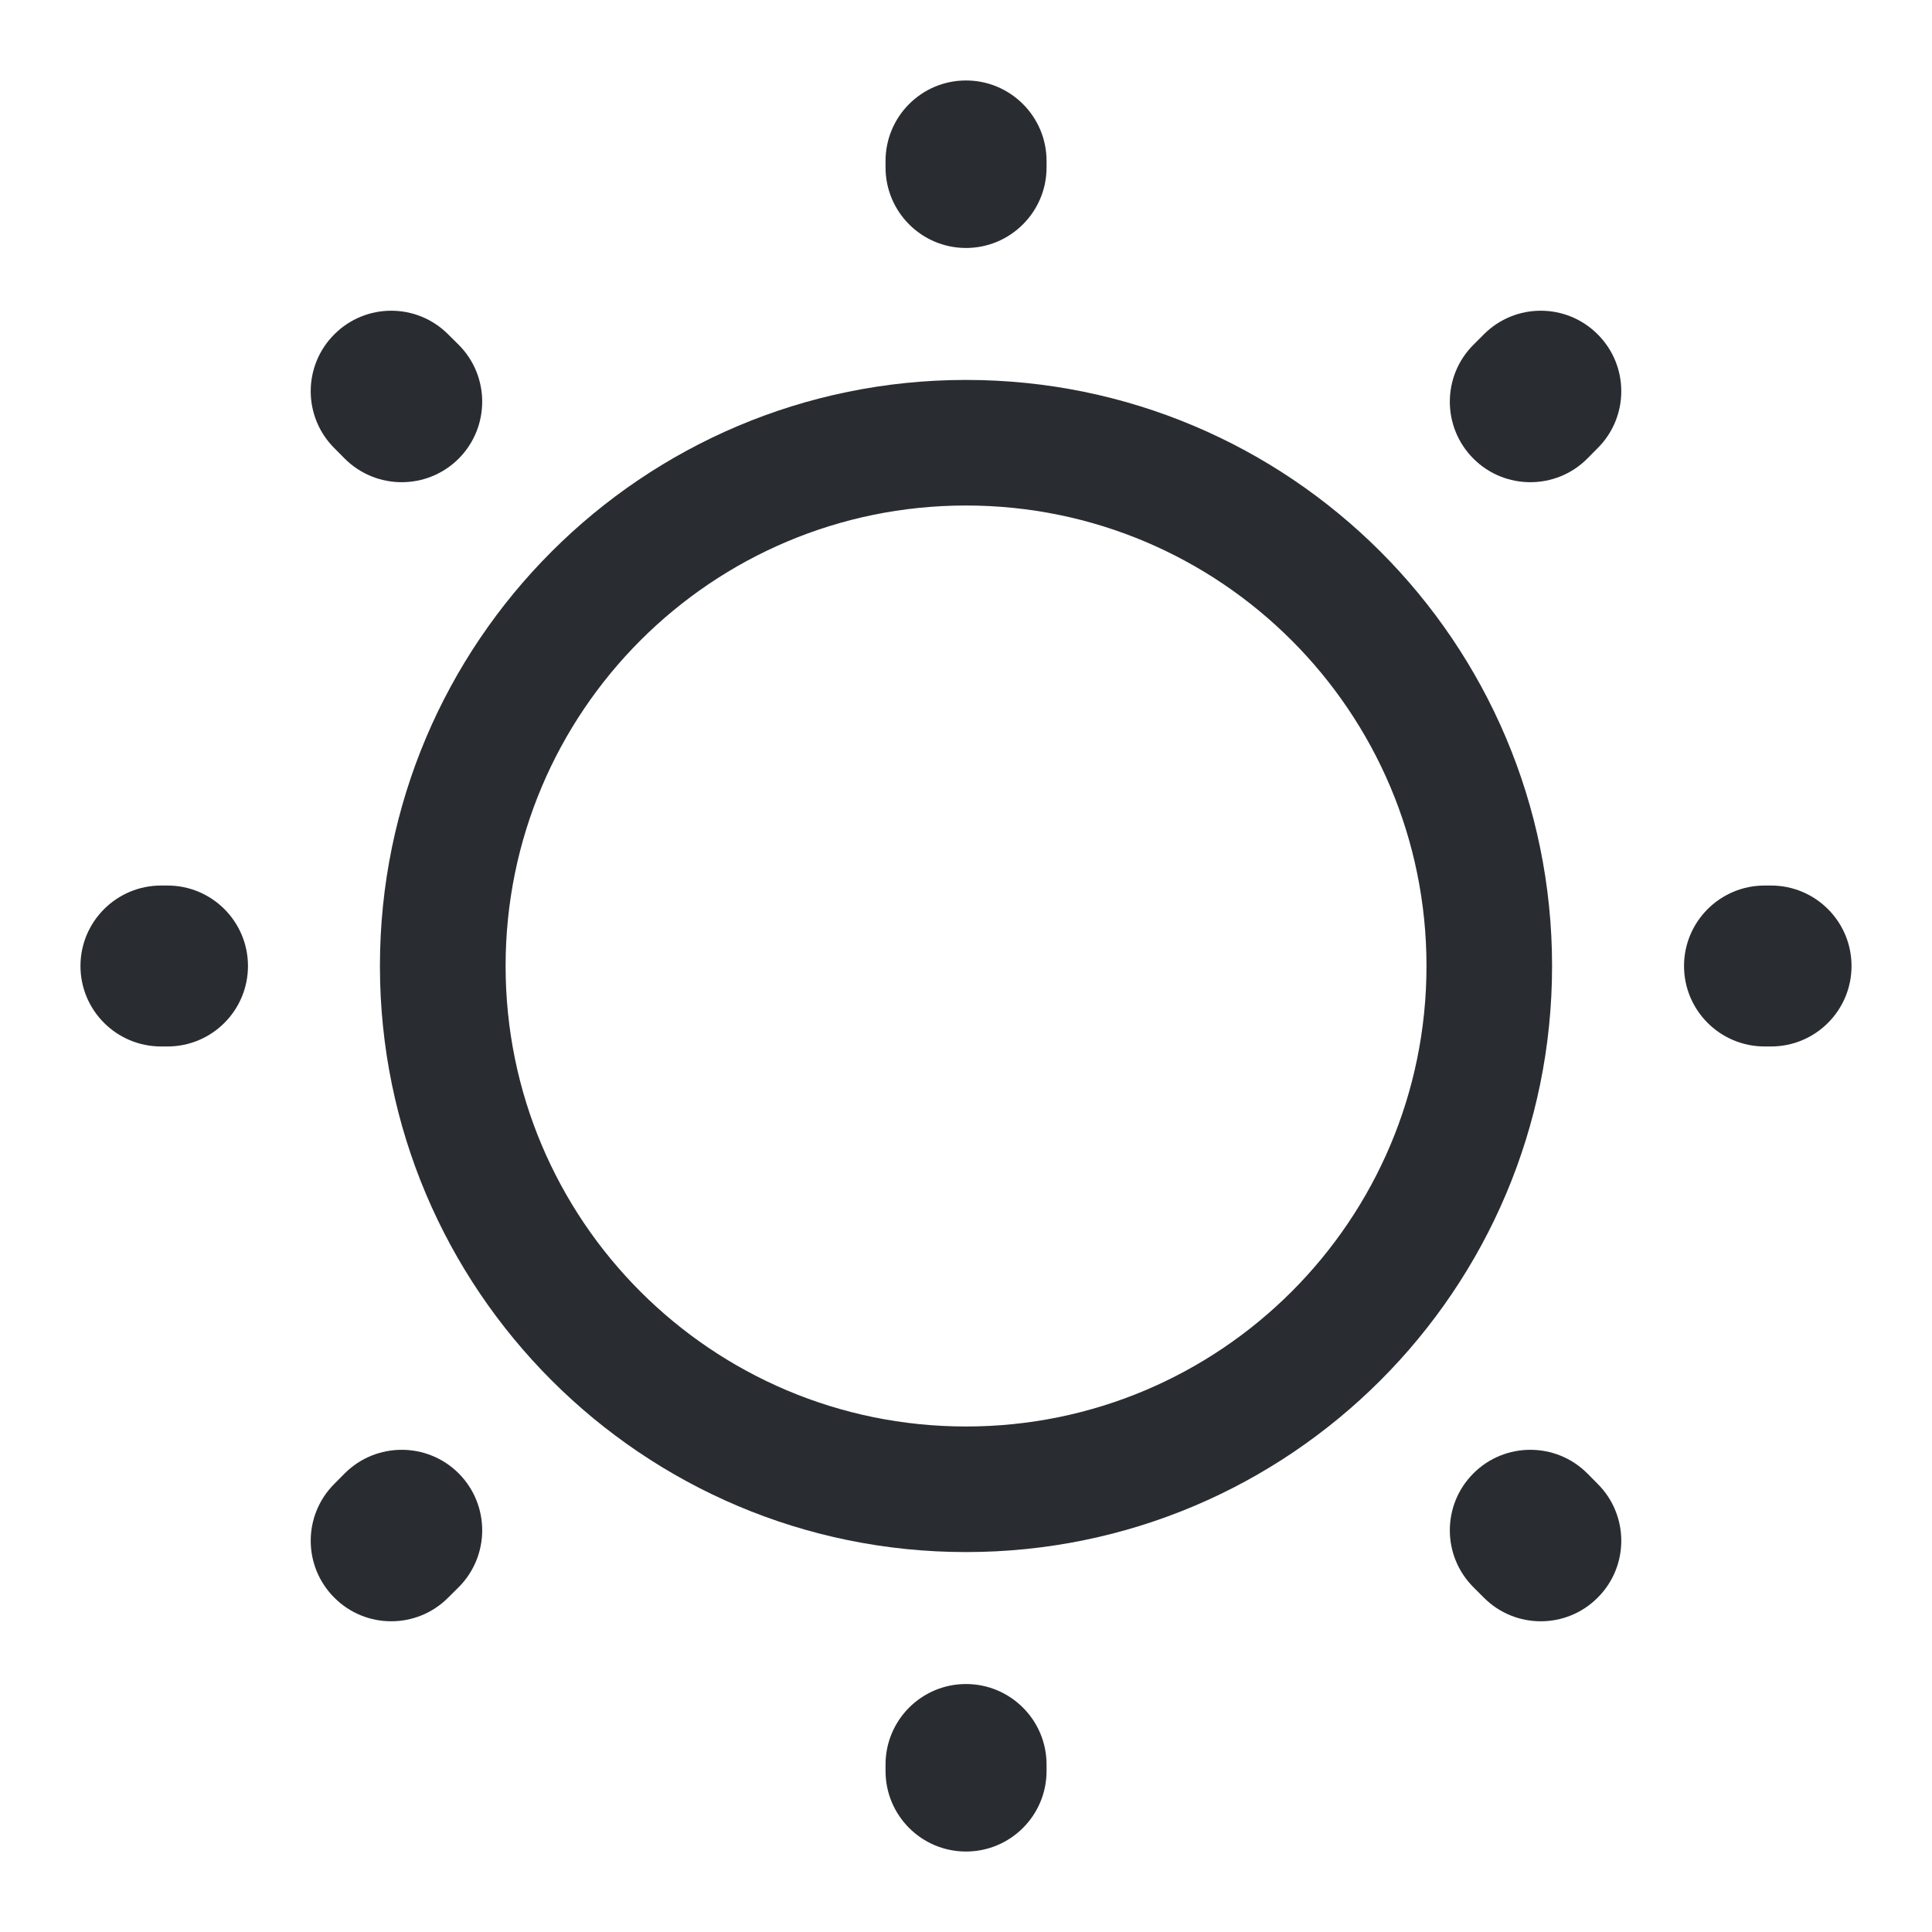 <svg width="20" height="20" viewBox="0 0 20 20" fill="none" xmlns="http://www.w3.org/2000/svg">
<path fill-rule="evenodd" clip-rule="evenodd" d="M10 5.233C7.368 5.233 5.234 7.367 5.234 10C5.234 12.633 7.368 14.767 10 14.767C12.633 14.767 14.767 12.633 14.767 10C14.767 7.367 12.633 5.233 10 5.233ZM3.933 10C3.933 6.649 6.65 3.933 10 3.933C13.351 3.933 16.067 6.649 16.067 10C16.067 13.35 13.351 16.067 10 16.067C6.65 16.067 3.933 13.35 3.933 10Z" fill="#292D32"/>
<path fill-rule="evenodd" clip-rule="evenodd" d="M10 0.833C10.46 0.833 10.834 1.206 10.834 1.667V1.733C10.834 2.193 10.46 2.567 10 2.567C9.54 2.567 9.167 2.193 9.167 1.733V1.667C9.167 1.206 9.54 0.833 10 0.833ZM3.461 3.461C3.786 3.135 4.314 3.135 4.639 3.461L4.748 3.569C5.073 3.894 5.073 4.422 4.748 4.748C4.422 5.073 3.895 5.073 3.569 4.748L3.461 4.639C3.135 4.314 3.135 3.786 3.461 3.461ZM16.539 3.461C16.865 3.786 16.865 4.314 16.539 4.639L16.431 4.748C16.106 5.073 15.578 5.073 15.253 4.748C14.927 4.422 14.927 3.894 15.253 3.569L15.361 3.461C15.686 3.135 16.214 3.135 16.539 3.461ZM0.833 10C0.833 9.54 1.207 9.167 1.667 9.167H1.734C2.194 9.167 2.567 9.54 2.567 10C2.567 10.46 2.194 10.833 1.734 10.833H1.667C1.207 10.833 0.833 10.46 0.833 10ZM17.433 10C17.433 9.54 17.807 9.167 18.267 9.167H18.334C18.794 9.167 19.167 9.54 19.167 10C19.167 10.46 18.794 10.833 18.334 10.833H18.267C17.807 10.833 17.433 10.46 17.433 10ZM4.748 15.252C5.073 15.578 5.073 16.105 4.748 16.431L4.639 16.539C4.314 16.865 3.786 16.865 3.461 16.539C3.135 16.214 3.135 15.686 3.461 15.361L3.569 15.252C3.895 14.927 4.422 14.927 4.748 15.252ZM15.253 15.252C15.578 14.927 16.106 14.927 16.431 15.252L16.539 15.361C16.865 15.686 16.865 16.214 16.539 16.539C16.214 16.865 15.686 16.865 15.361 16.539L15.253 16.431C14.927 16.105 14.927 15.578 15.253 15.252ZM10 17.433C10.46 17.433 10.834 17.806 10.834 18.267V18.333C10.834 18.794 10.46 19.167 10 19.167C9.54 19.167 9.167 18.794 9.167 18.333V18.267C9.167 17.806 9.54 17.433 10 17.433Z" fill="#292D32"/>
</svg>
